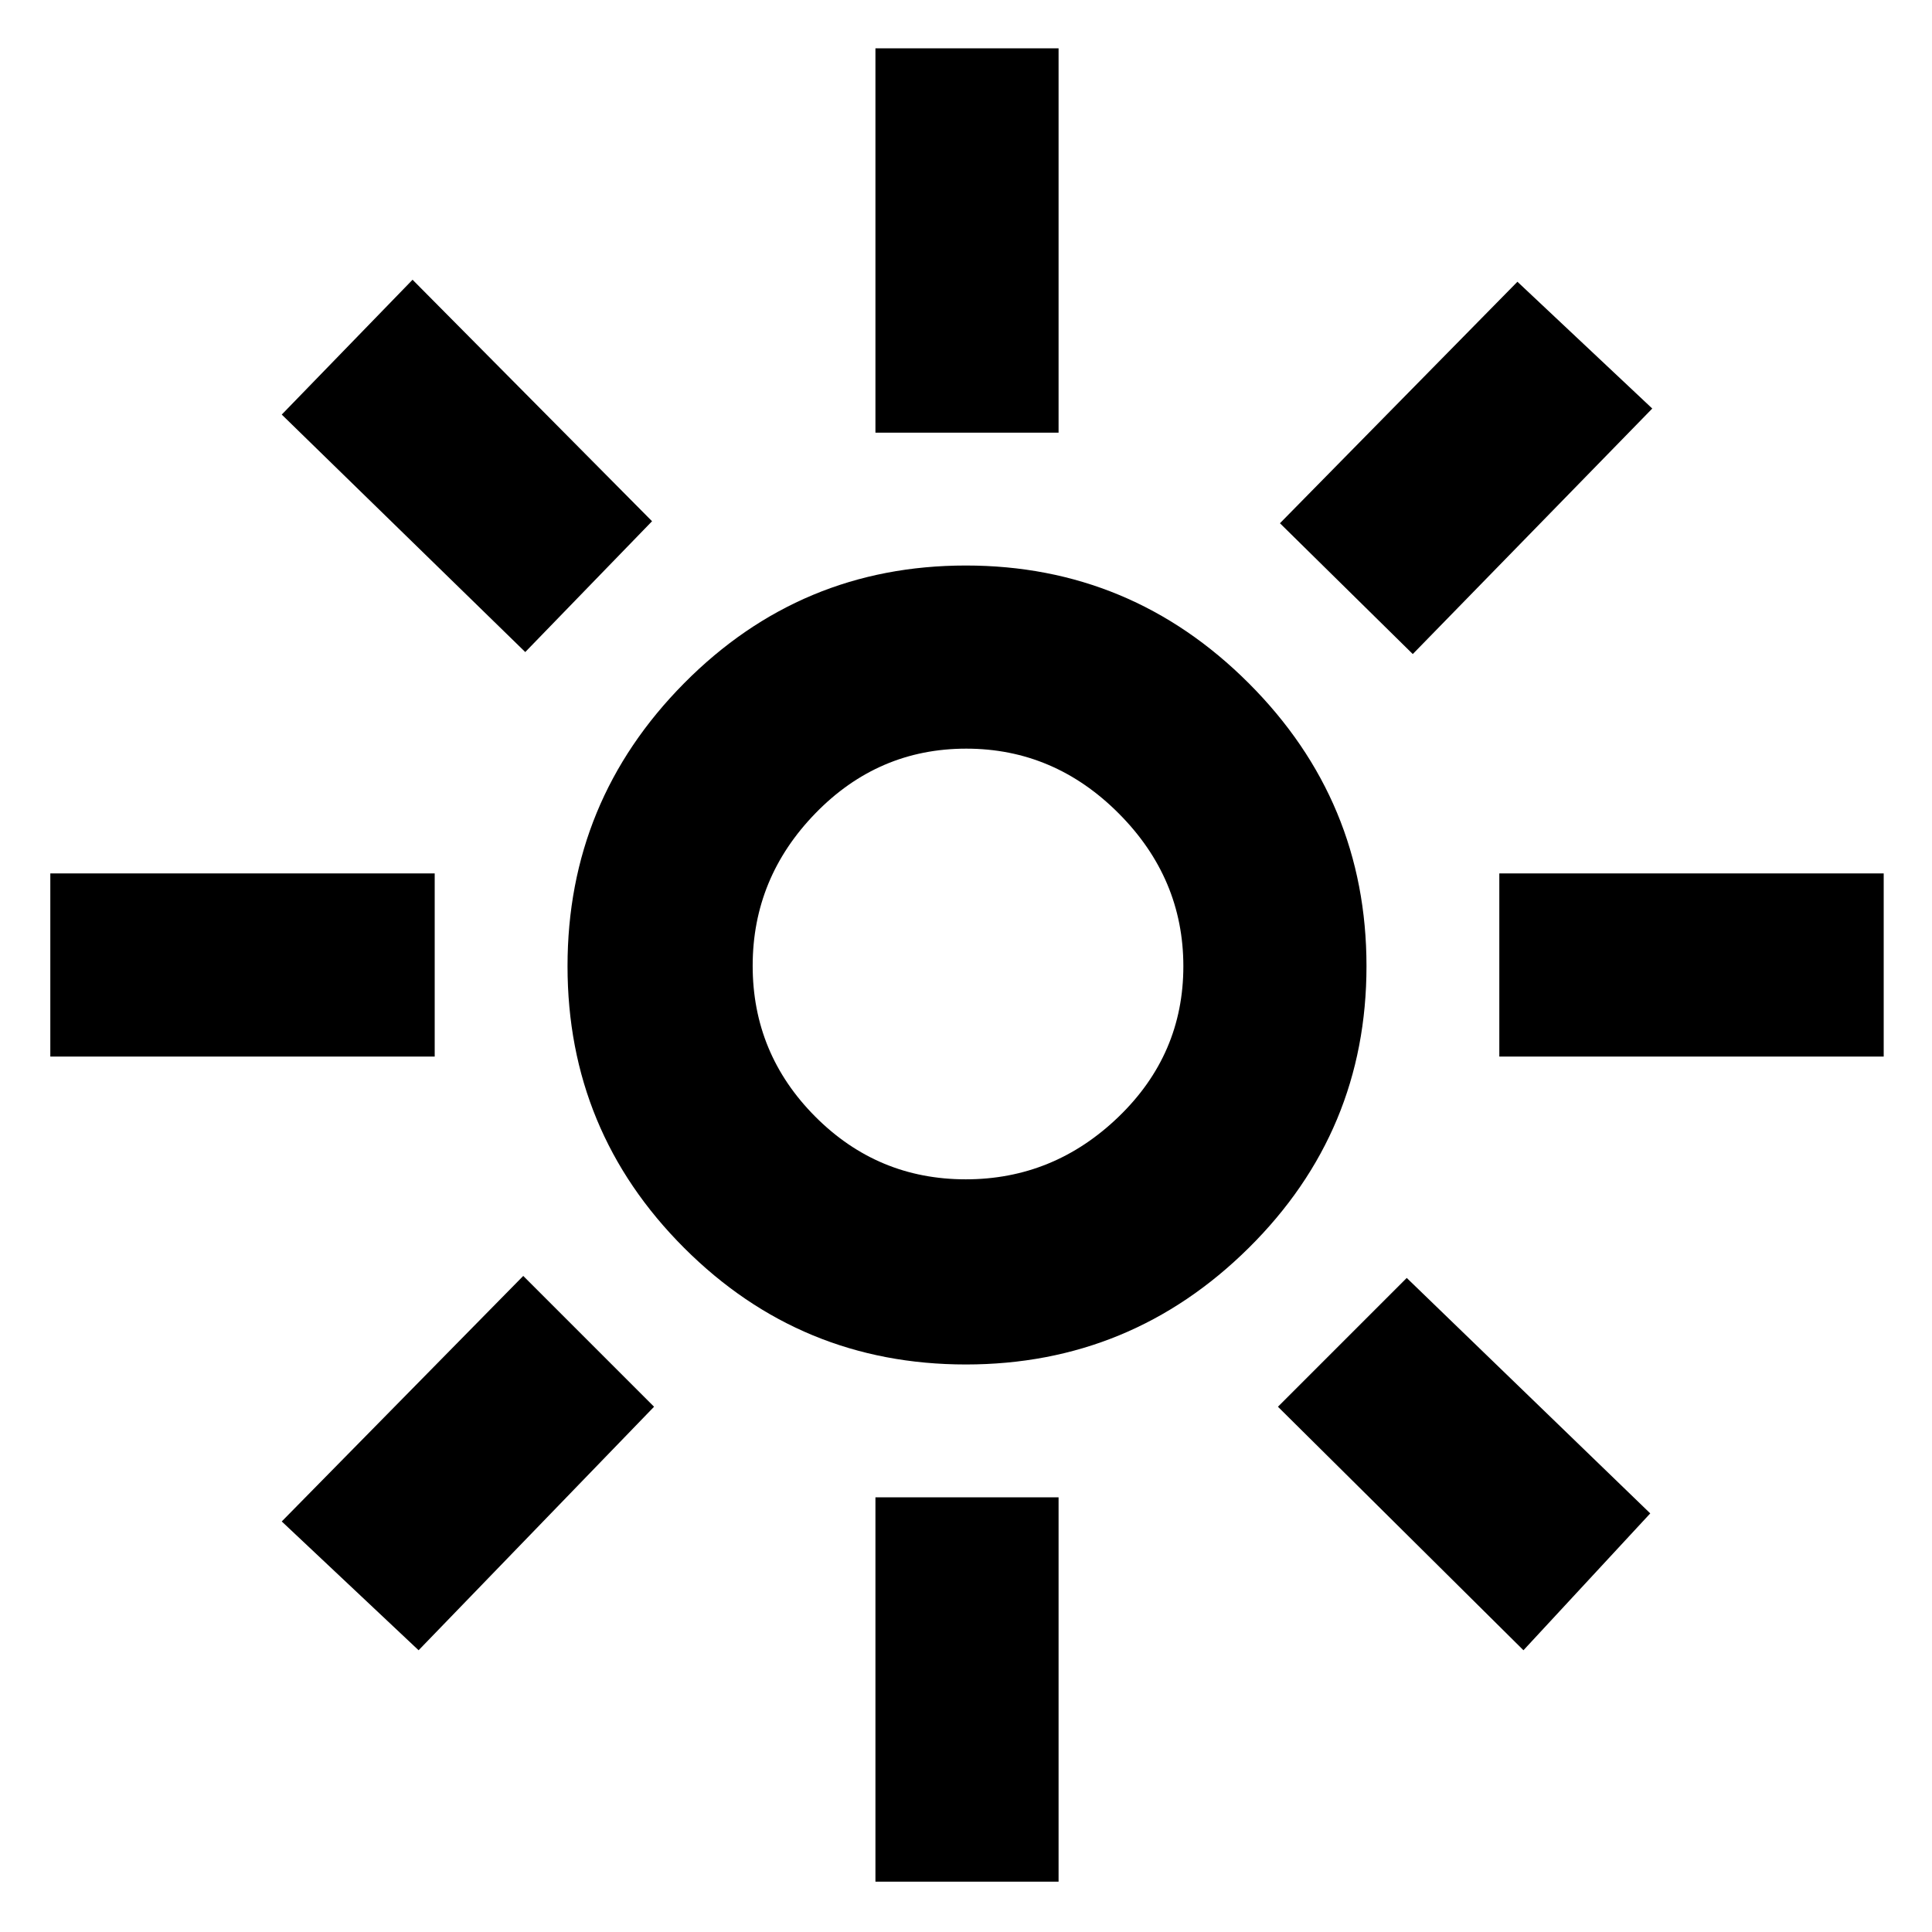 <svg xmlns="http://www.w3.org/2000/svg" height="48" viewBox="0 -960 960 960" width="48"><path d="M479.88-374q43.7 0 75.91-31.05Q588-436.1 588-479.88q0-43.7-32.09-75.91Q523.82-588 480.12-588t-74.91 32.09Q374-523.82 374-480.12t31.05 74.91Q436.1-374 479.88-374Zm.05 92q-82.06 0-140-57.93-57.93-57.94-57.93-140 0-82.07 57.93-140.57 57.94-58.5 140-58.5 82.07 0 140.57 58.5T679-479.93q0 82.06-58.5 140Q562-282 479.93-282ZM216-435H25v-91h191v91Zm720 0H745v-91h191v91ZM435-745v-191h91v191h-91Zm0 720v-191h91v191h-91ZM261-636 140-754l65-67 119 120-63 65Zm496 496L635-261l64-64 121 117-63 68ZM636-700l118-120 67 63-119 122-66-65ZM140-204l120-122 65 65-117 121-68-64Zm340-276Z"/></svg>